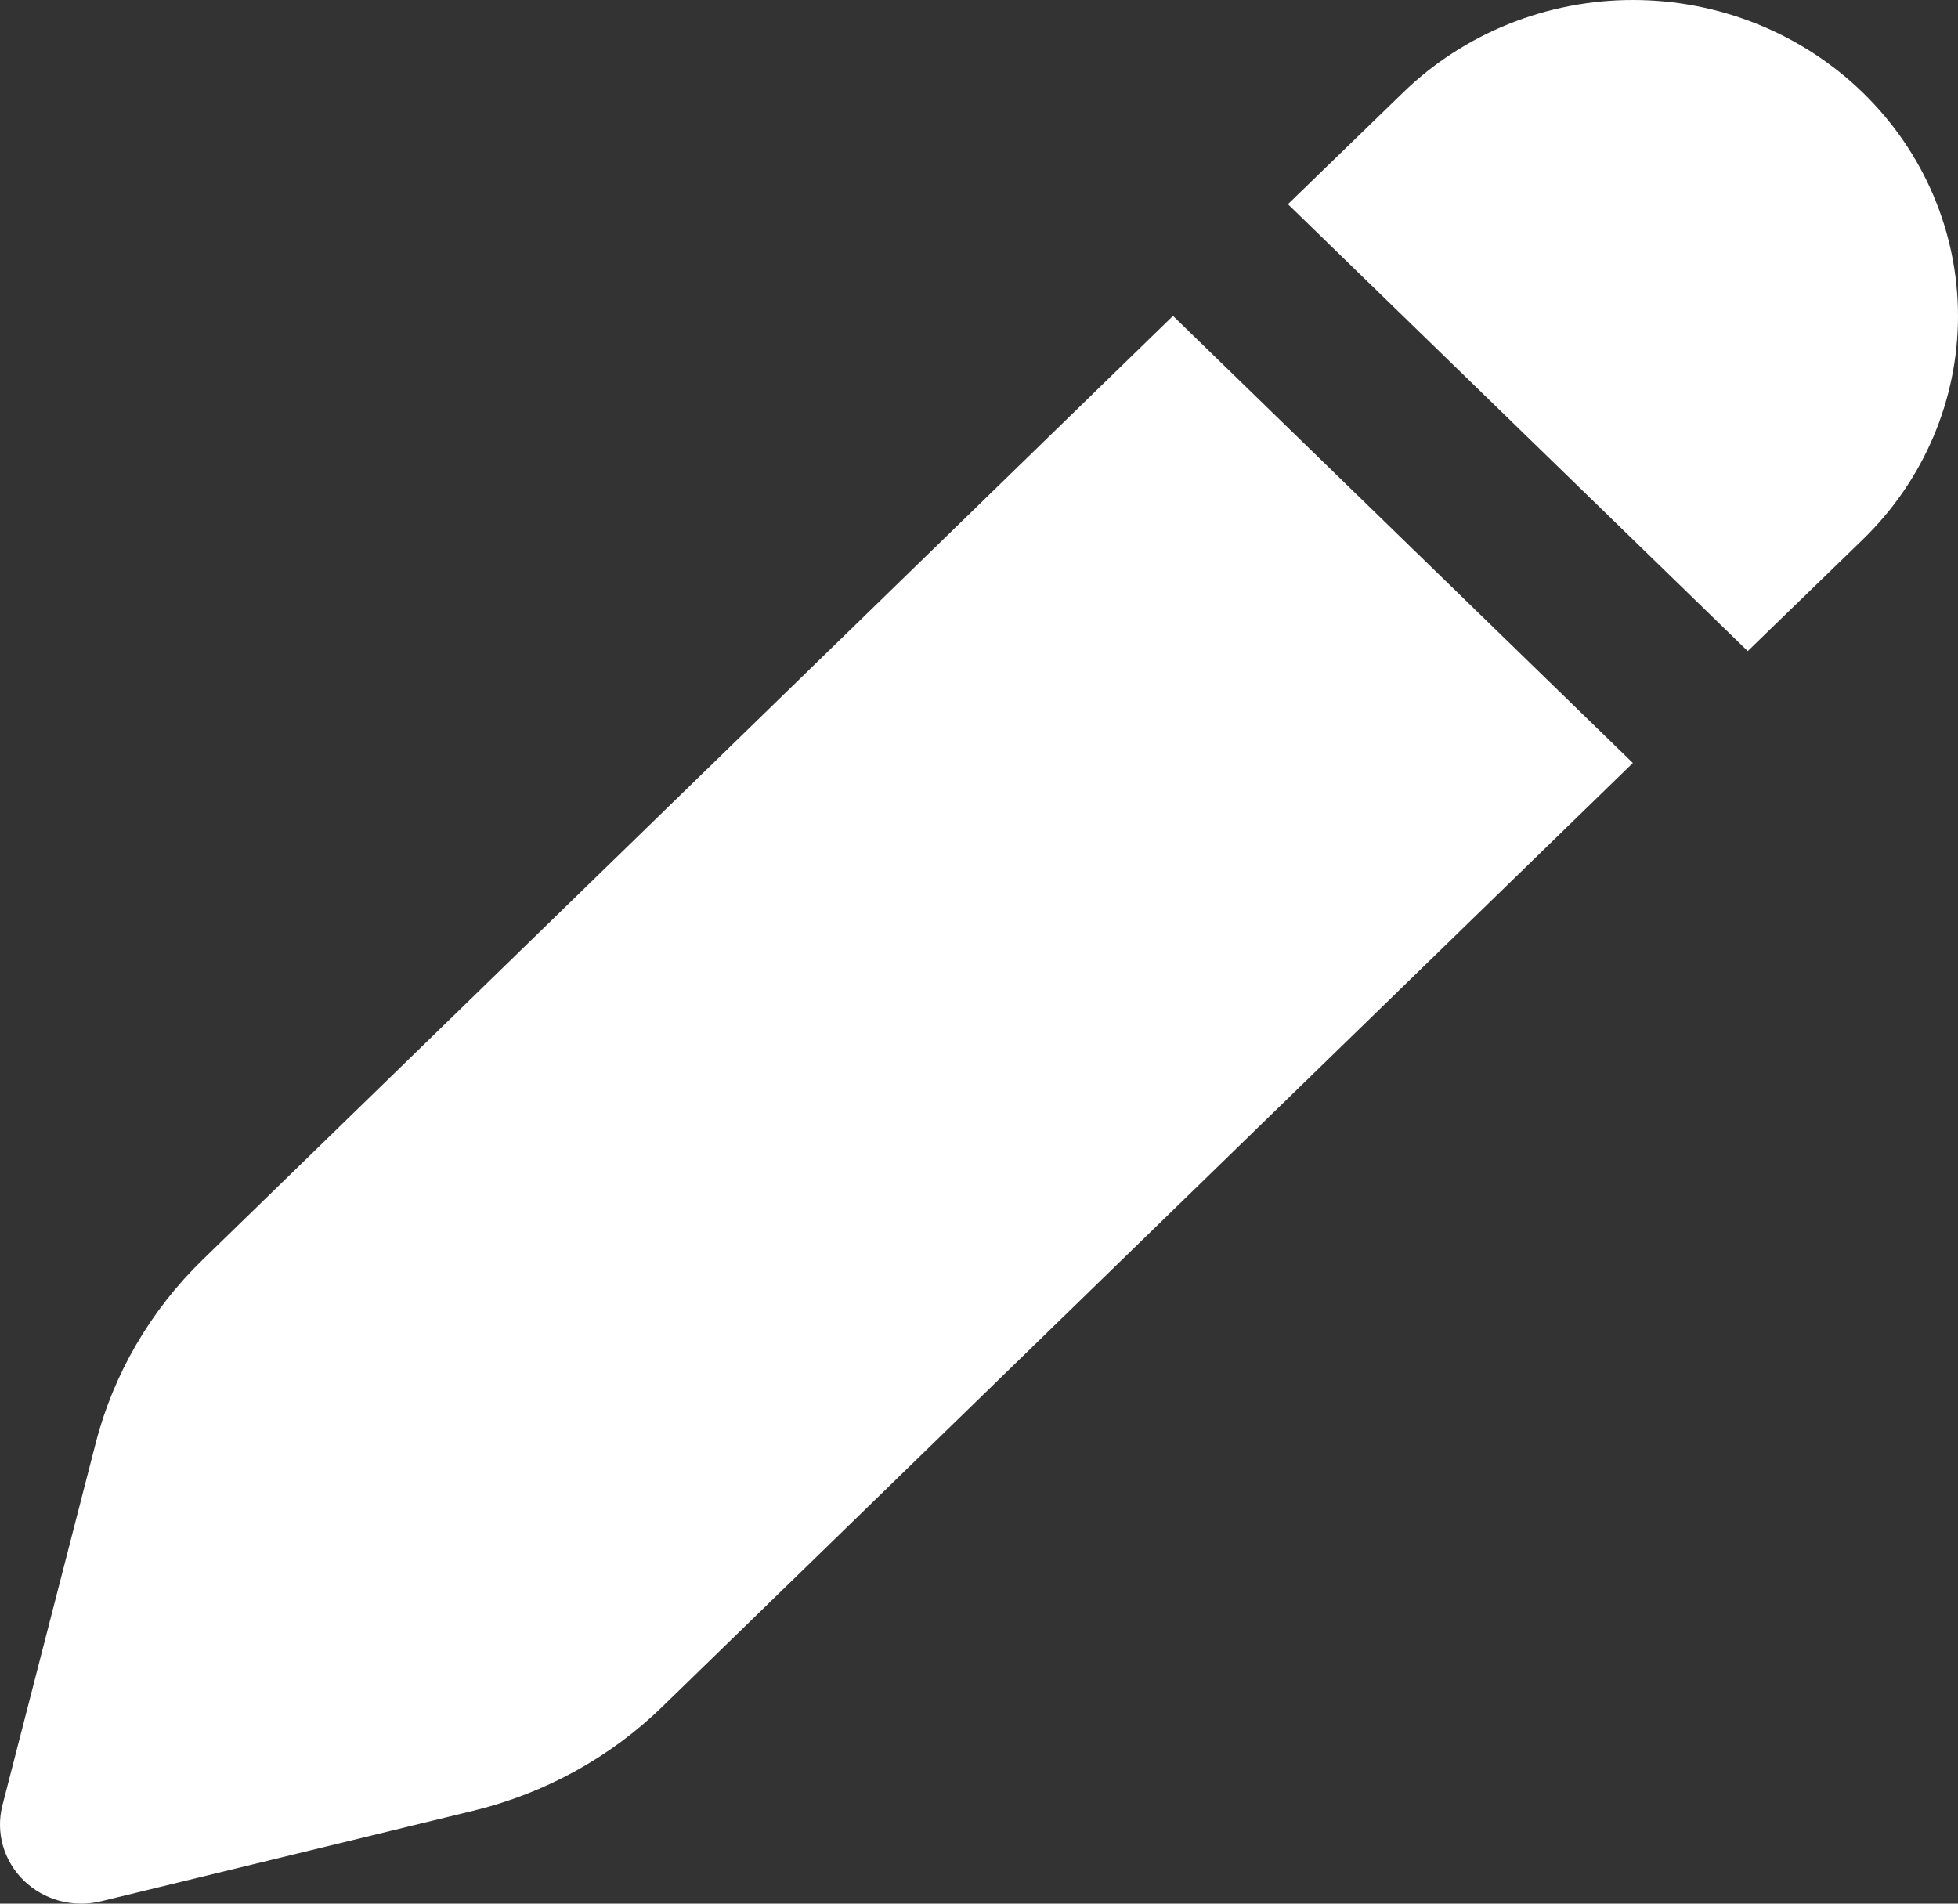 <svg width="36" height="35" viewBox="0 0 36 35" fill="none" xmlns="http://www.w3.org/2000/svg">
<rect x="0" y="0" width="36" height="35" fill="#333333" stroke="none"/>
<path d="M30.022 14.028L12.175 31.382C11.218 32.312 10.018 32.972 8.706 33.291L1.859 34.956C1.609 35.017 1.346 35.014 1.097 34.948C0.847 34.881 0.62 34.752 0.438 34.575C0.255 34.397 0.123 34.176 0.054 33.934C-0.015 33.691 -0.018 33.436 0.045 33.192L1.758 26.539C2.086 25.261 2.766 24.094 3.724 23.163L21.567 5.808L30.022 14.028ZM34.25 1.703C35.371 2.793 36 4.27 36 5.811C36 7.352 35.371 8.83 34.25 9.919L32.134 11.971L23.68 3.754L25.796 1.703C26.351 1.163 27.01 0.735 27.735 0.443C28.461 0.15 29.238 0 30.023 0C30.808 0 31.585 0.15 32.311 0.443C33.036 0.735 33.695 1.163 34.25 1.703Z" fill="white"/>
</svg>
